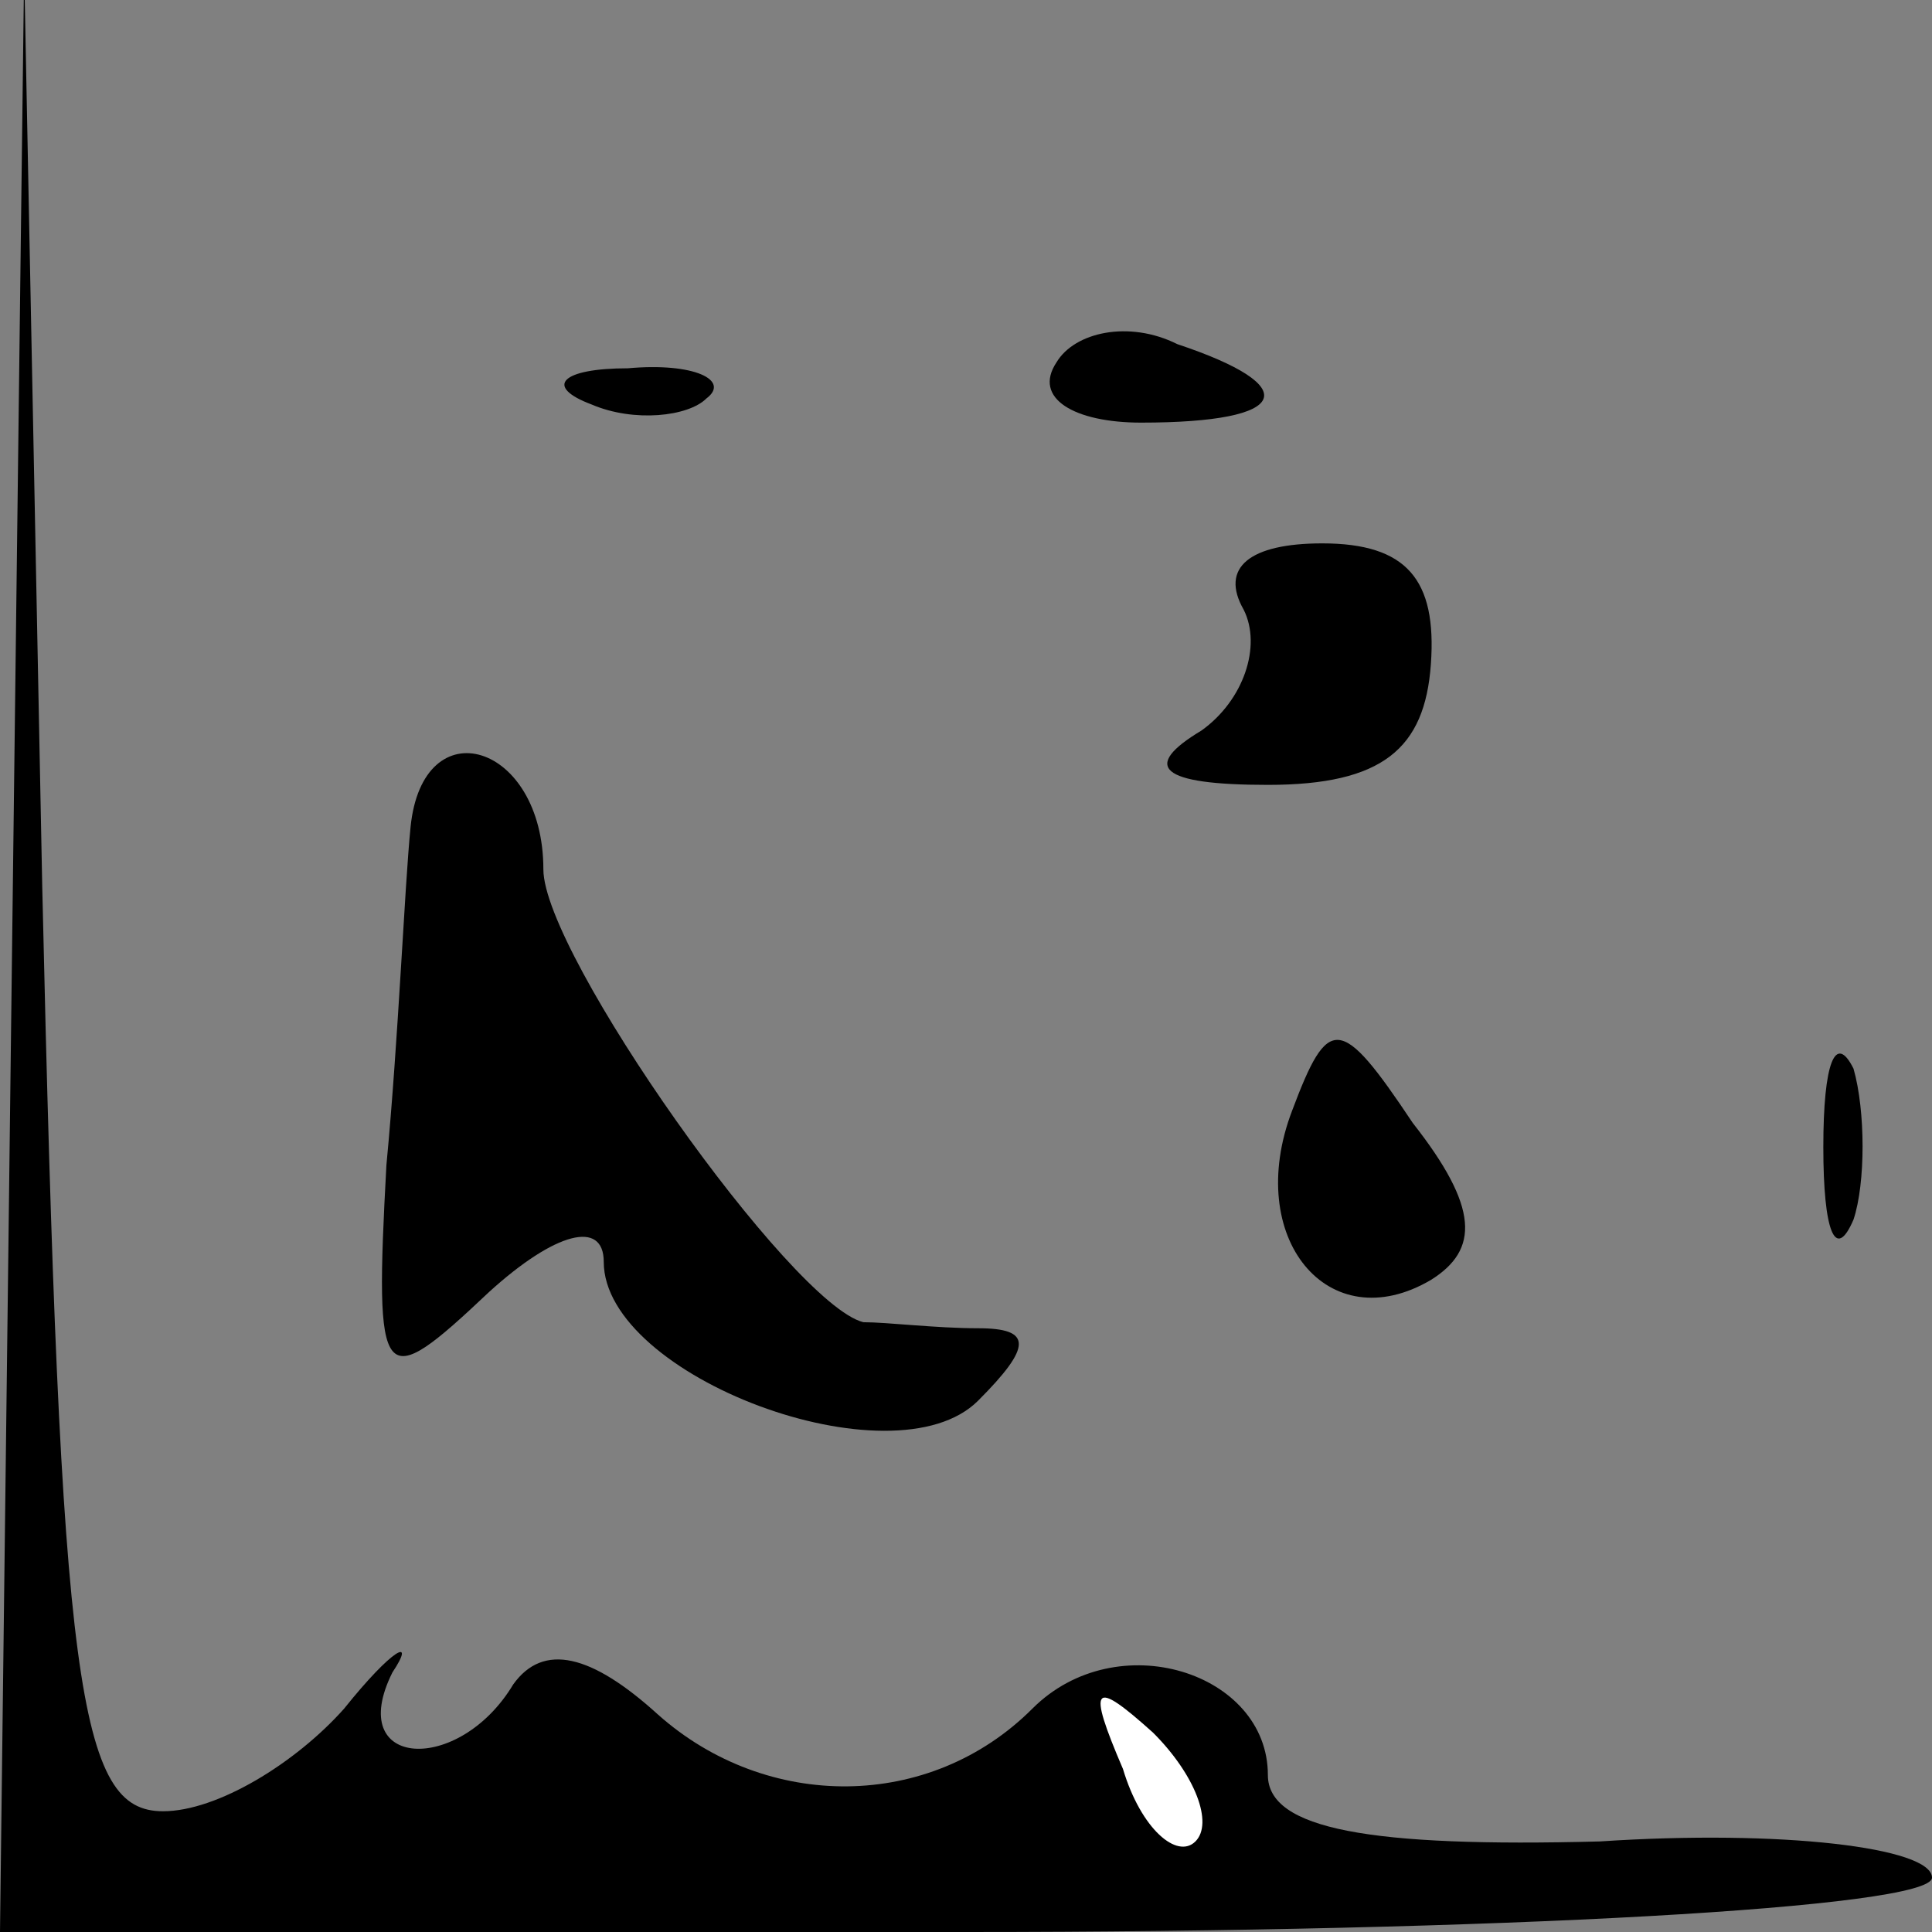 <?xml version="1.0" standalone="no"?>
<!DOCTYPE svg PUBLIC "-//W3C//DTD SVG 20010904//EN"
 "http://www.w3.org/TR/2001/REC-SVG-20010904/DTD/svg10.dtd">
<svg version="1.0" xmlns="http://www.w3.org/2000/svg"
 width="32pt" height="32pt" viewBox="0 0 32 32"
 preserveAspectRatio="xMidYMid meet">
<rect x="0" y="0" width="32" height="32" fill="#808080" stroke="none"/>
<g transform="translate(0,32) scale(0.1,-0.1)"
fill="#000000" stroke="none">
<path fill="#000000" stroke="none" d="M2 163 l-2 -163 160 0 c88 0 160 4 160
9 0 5 -25 8 -55 6 -38 -1 -55 2 -55 11 0 17 -25 25 -39 11 -17 -17 -44 -17
-62 -1 -11 10 -19 12 -24 5 -9 -15 -28 -14 -20 2 4 6 0 4 -8 -6 -8 -9 -21 -17
-30 -17 -14 0 -17 20 -20 153 l-3 152 -2 -162z"/>
<path fill="#ffffff" stroke="none" d="M198 15 c-3 -3 -9 2 -12 12 -6 14 -5
15 5 6 7 -7 10 -15 7 -18z"/>
<path fill="#000000" stroke="none" d="M175 260 c-4 -6 3 -10 14 -10 25 0 27
6 6 13 -8 4 -17 2 -20 -3z"/>
<path fill="#000000" stroke="none" d="M98 253 c7 -3 16 -2 19 1 4 3 -2 6 -13
5 -11 0 -14 -3 -6 -6z"/>
<path fill="#000000" stroke="none" d="M206 219 c3 -6 0 -15 -7 -20 -10 -6 -7
-9 11 -9 19 0 26 6 27 20 1 14 -4 20 -18 20 -12 0 -17 -4 -13 -11z"/>
<path fill="#000000" stroke="none" d="M68 183 c-1 -10 -2 -35 -4 -56 -2 -37
-1 -38 17 -21 11 10 19 12 19 5 0 -19 48 -37 62 -23 9 9 9 12 0 12 -7 0 -15 1
-19 1 -12 3 -53 61 -53 75 0 21 -20 27 -22 7z"/>
<path fill="#000000" stroke="none" d="M214 136 c-8 -21 6 -38 23 -28 8 5 8
12 -3 26 -12 18 -14 18 -20 2z"/>
<path fill="#000000" stroke="none" d="M302 130 c0 -14 2 -19 5 -12 2 6 2 18
0 25 -3 6 -5 1 -5 -13z"/>
</g>
</svg>
